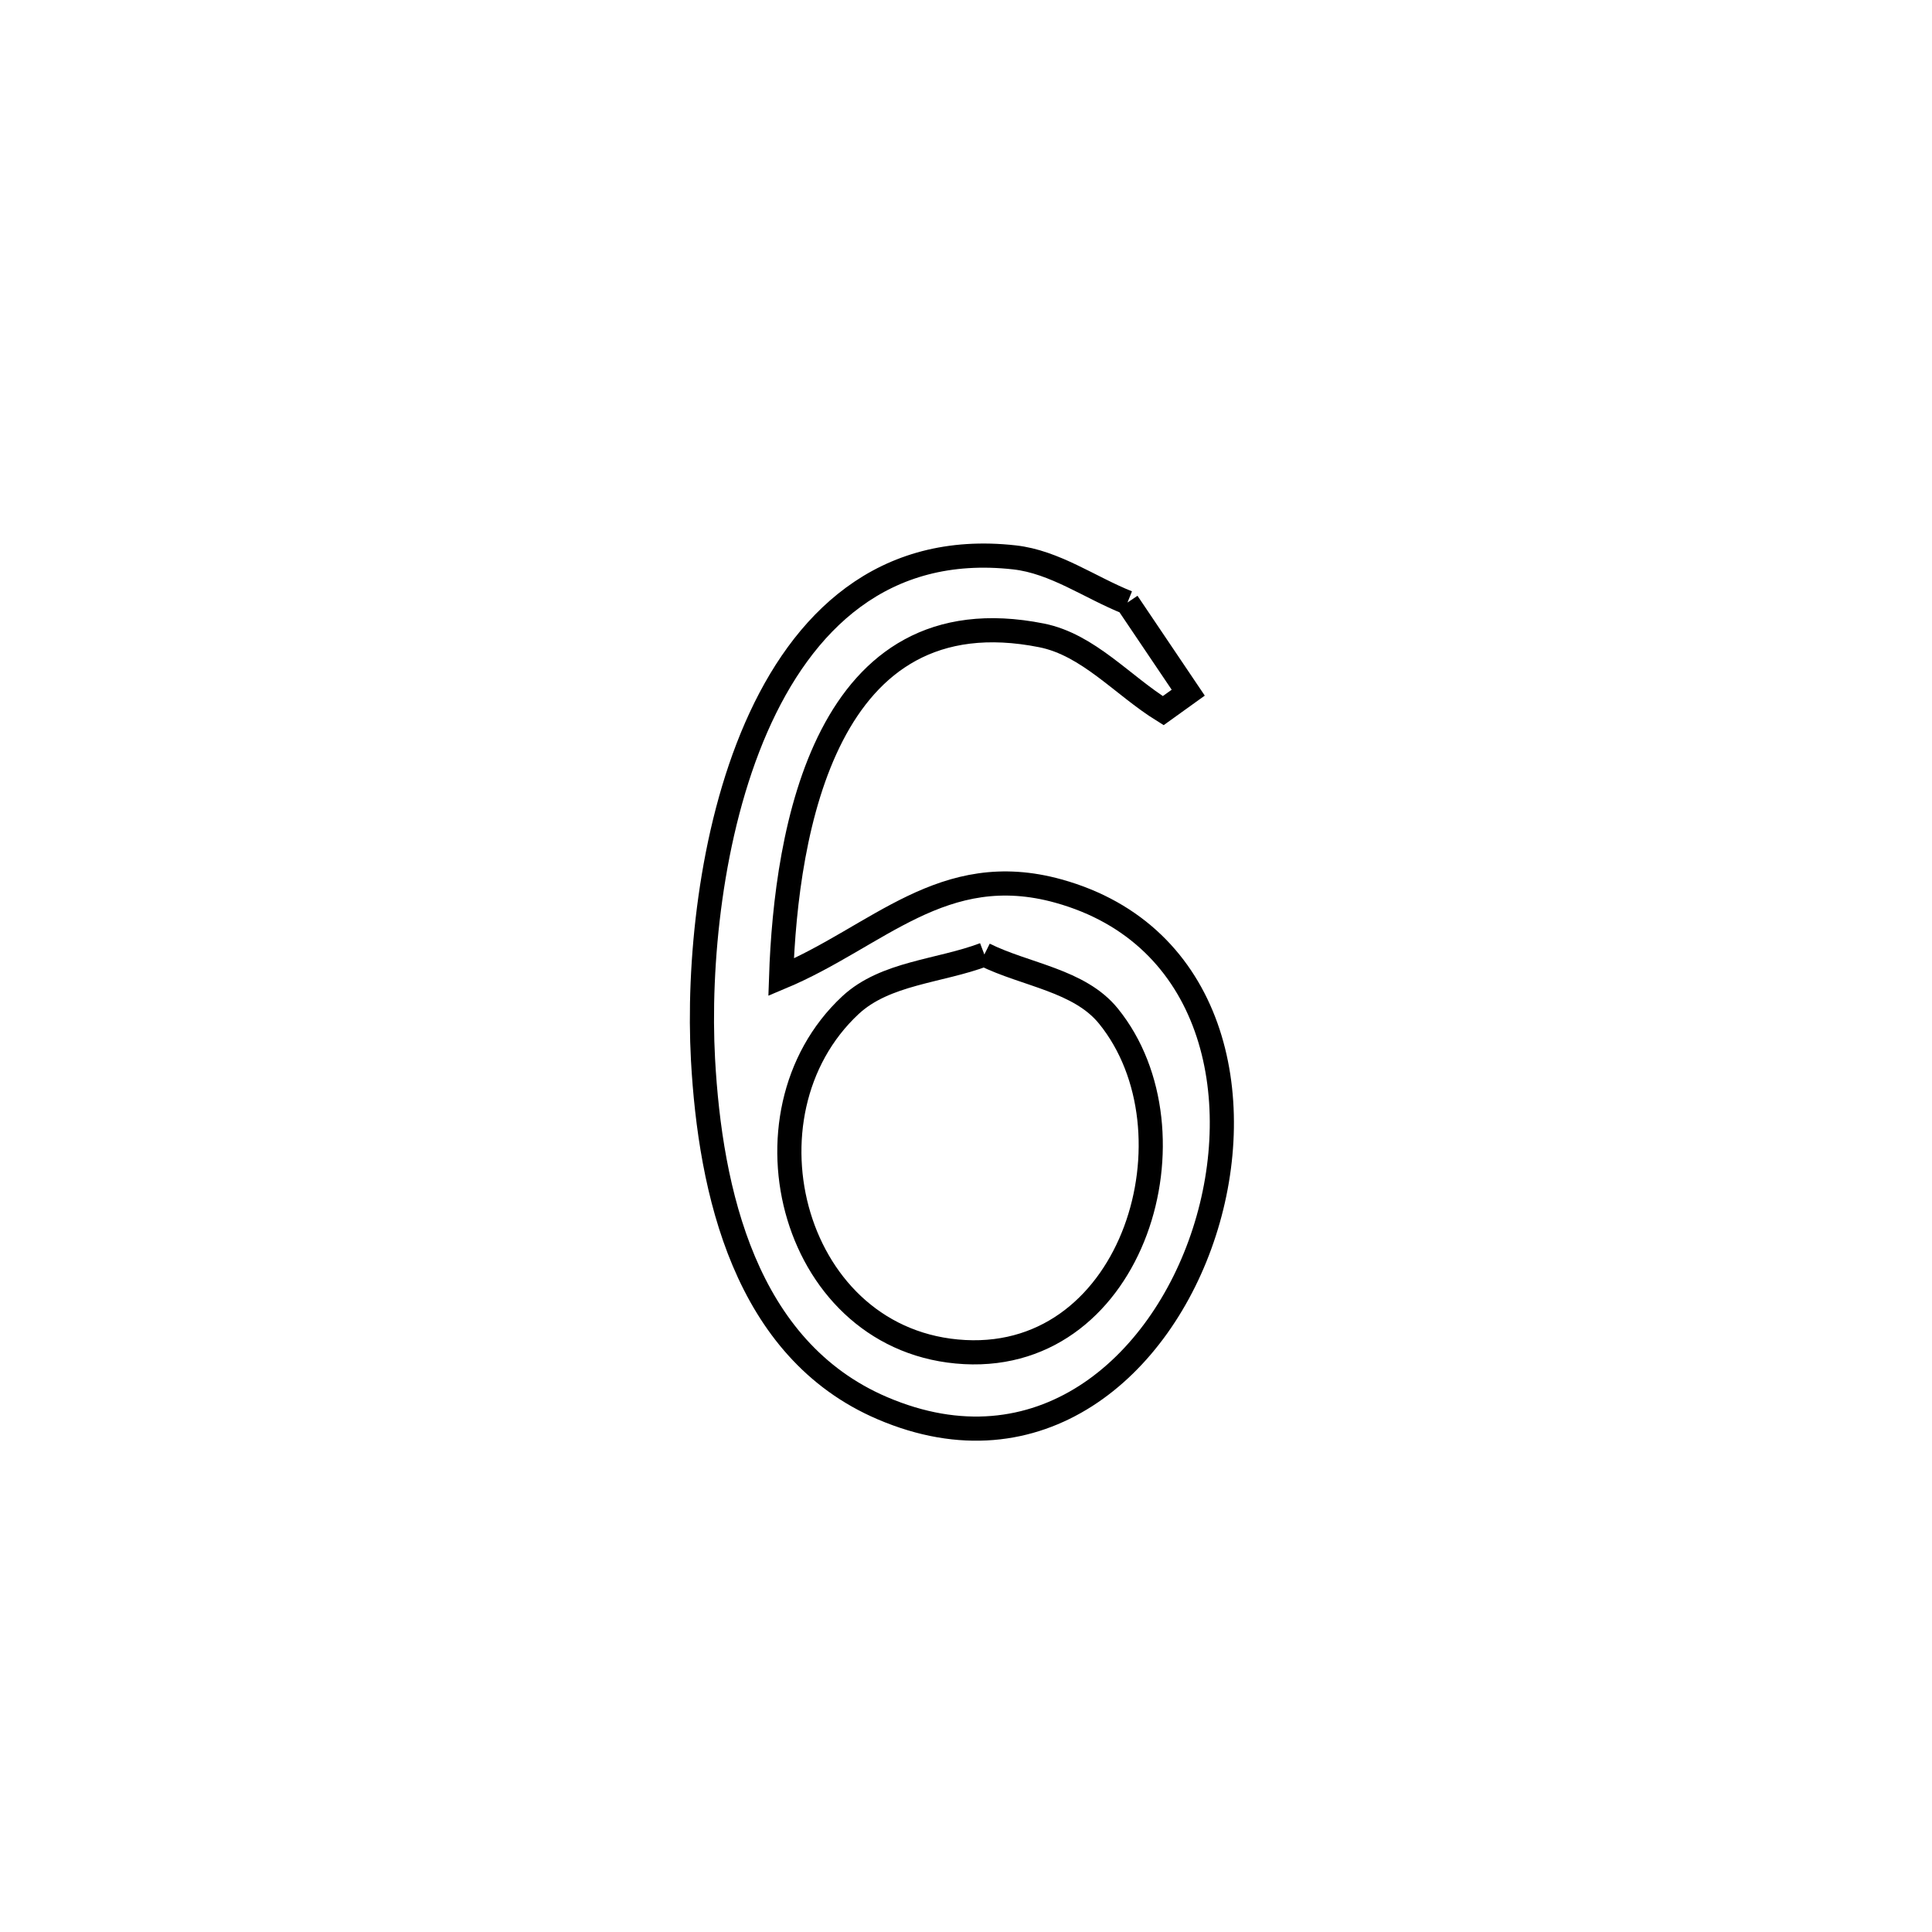 <svg xmlns="http://www.w3.org/2000/svg" viewBox="0.0 0.0 24.0 24.0" height="200px" width="200px"><path fill="none" stroke="black" stroke-width=".3" stroke-opacity="1.0"  filling="0" d="M14.006 7.485 L14.006 7.485 C14.258 7.858 14.51 8.232 14.761 8.605 L14.761 8.605 C14.658 8.68 14.554 8.754 14.45 8.828 L14.45 8.828 C13.946 8.516 13.52 8.009 12.939 7.893 C10.253 7.357 9.764 10.319 9.703 12.14 L9.703 12.14 C10.905 11.636 11.714 10.671 13.148 11.069 C15.079 11.605 15.504 13.627 14.96 15.307 C14.417 16.987 12.905 18.325 10.961 17.493 C9.253 16.763 8.823 14.797 8.733 13.161 C8.67 12.001 8.82 10.351 9.394 9.036 C9.969 7.721 10.968 6.741 12.602 6.924 C13.103 6.98 13.538 7.298 14.006 7.485 L14.006 7.485"></path>
<path fill="none" stroke="black" stroke-width=".3" stroke-opacity="1.0"  filling="0" d="M12.228 11.857 L12.228 11.857 C12.742 12.112 13.409 12.177 13.77 12.623 C14.927 14.051 14.102 16.907 11.984 16.796 C9.844 16.683 9.105 13.846 10.565 12.486 C10.999 12.083 11.674 12.067 12.228 11.857 L12.228 11.857"></path></svg>
